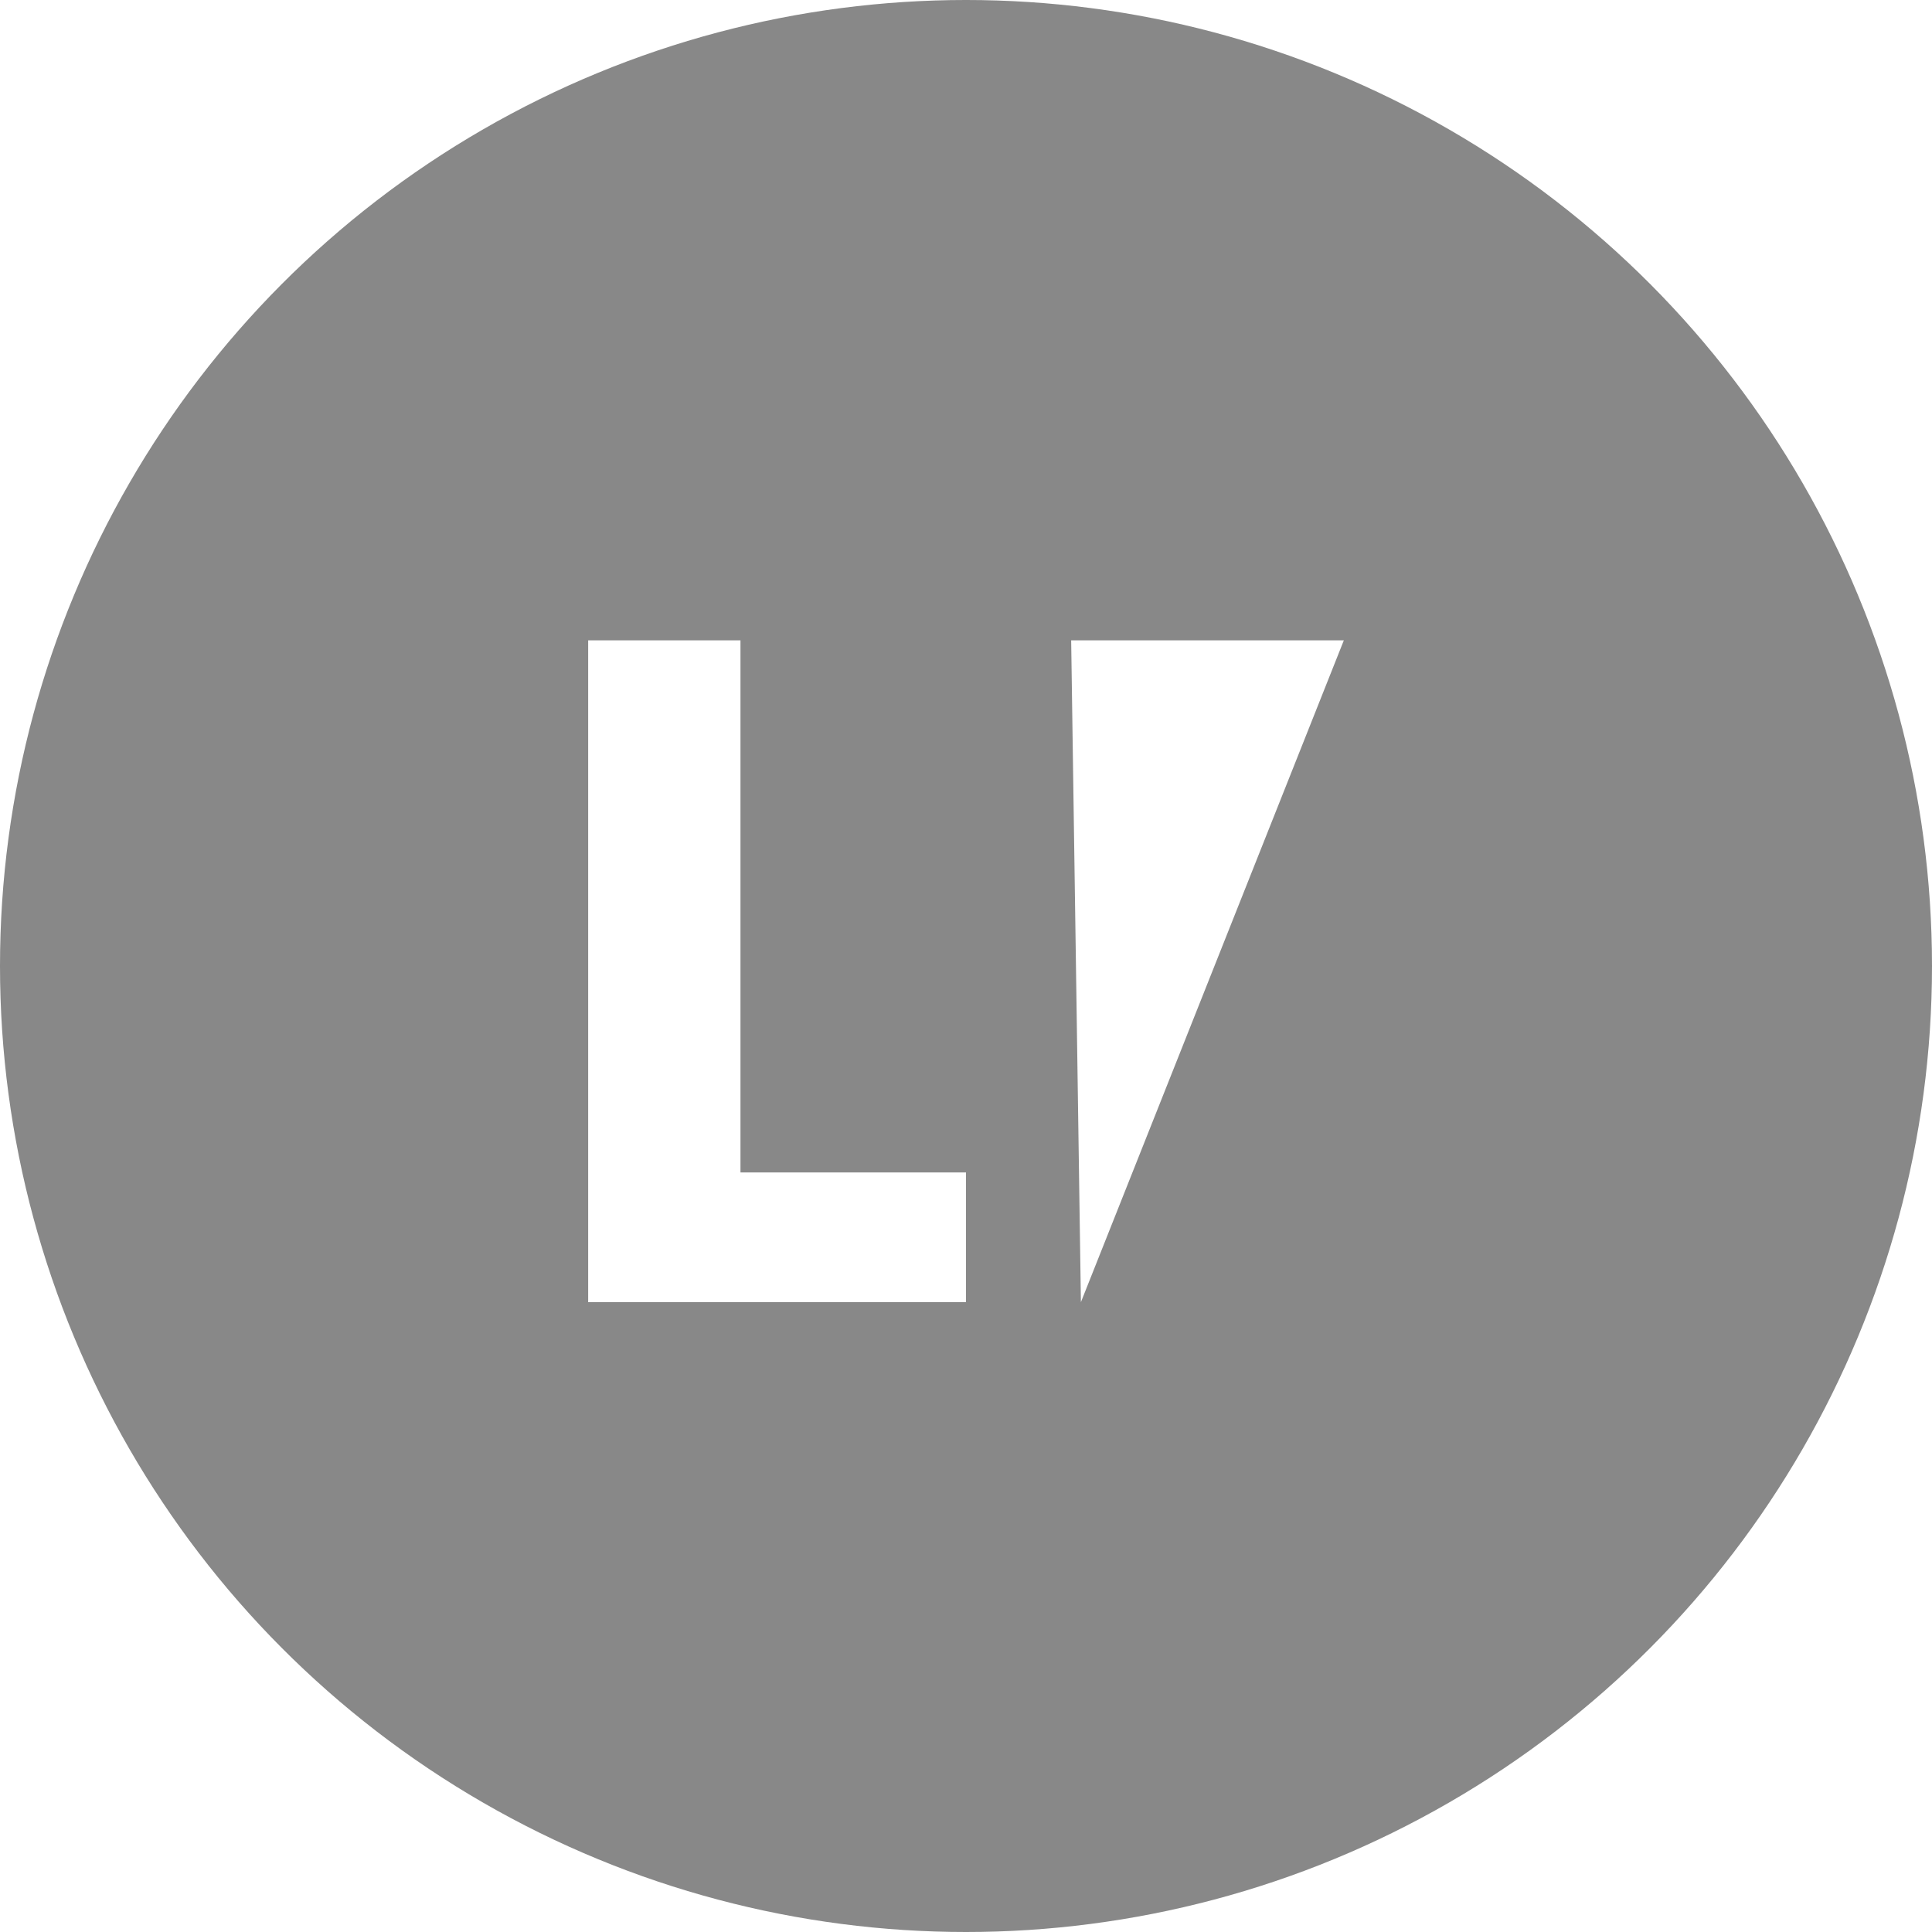 <svg xmlns="http://www.w3.org/2000/svg" xmlns:xlink="http://www.w3.org/1999/xlink" id="Layer_1" x="0" y="0" version="1.1" viewBox="0 0 496 496" xml:space="preserve" style="enable-background:new 0 0 496 496"><style type="text/css">.st0{clip-path:url(#SVGID_2_)}.st1{clip-path:url(#SVGID_4_)}.st2{fill:#888}.st3{clip-path:url(#SVGID_6_)}.st4{clip-path:url(#SVGID_8_)}.st5{fill:#fff}.st6{clip-path:url(#SVGID_10_)}.st7{clip-path:url(#SVGID_12_)}</style><title>logo_shape_cir</title><g id="Layer_8"><g><defs><circle id="SVGID_1_" cx="248" cy="248" r="248"/></defs><clipPath id="SVGID_2_"><use xlink:href="#SVGID_1_" style="overflow:visible"/></clipPath><g class="st0"><g><defs><rect id="SVGID_3_" width="3881.7" height="5534.2" x="-2668.7" y="-3876.4"/></defs><clipPath id="SVGID_4_"><use xlink:href="#SVGID_3_" style="overflow:visible"/></clipPath><g class="st1"><rect width="523" height="523" x="-13.5" y="-13.5" class="st2"/></g></g></g></g><g><defs><polygon id="SVGID_5_" points="151 164.4 151 334.3 248 334.3 248 301 190.1 301 190.1 164.4"/></defs><clipPath id="SVGID_6_"><use xlink:href="#SVGID_5_" style="overflow:visible"/></clipPath><g class="st3"><g><defs><rect id="SVGID_7_" width="3881.7" height="5534.2" x="-2668.7" y="-3876.4"/></defs><clipPath id="SVGID_8_"><use xlink:href="#SVGID_7_" style="overflow:visible"/></clipPath><g class="st4"><rect width="124" height="196.8" x="137.5" y="151" class="st5"/></g></g></g></g><g><defs><polygon id="SVGID_9_" points="275 164.4 345 164.4 277.5 334.3"/></defs><clipPath id="SVGID_10_"><use xlink:href="#SVGID_9_" style="overflow:visible"/></clipPath><g class="st6"><g><defs><rect id="SVGID_11_" width="3881.7" height="5534.2" x="-2668.7" y="-3876.4"/></defs><clipPath id="SVGID_12_"><use xlink:href="#SVGID_11_" style="overflow:visible"/></clipPath><g class="st7"><rect width="97" height="196.8" x="261.5" y="151" class="st5"/></g></g></g></g></g></svg>